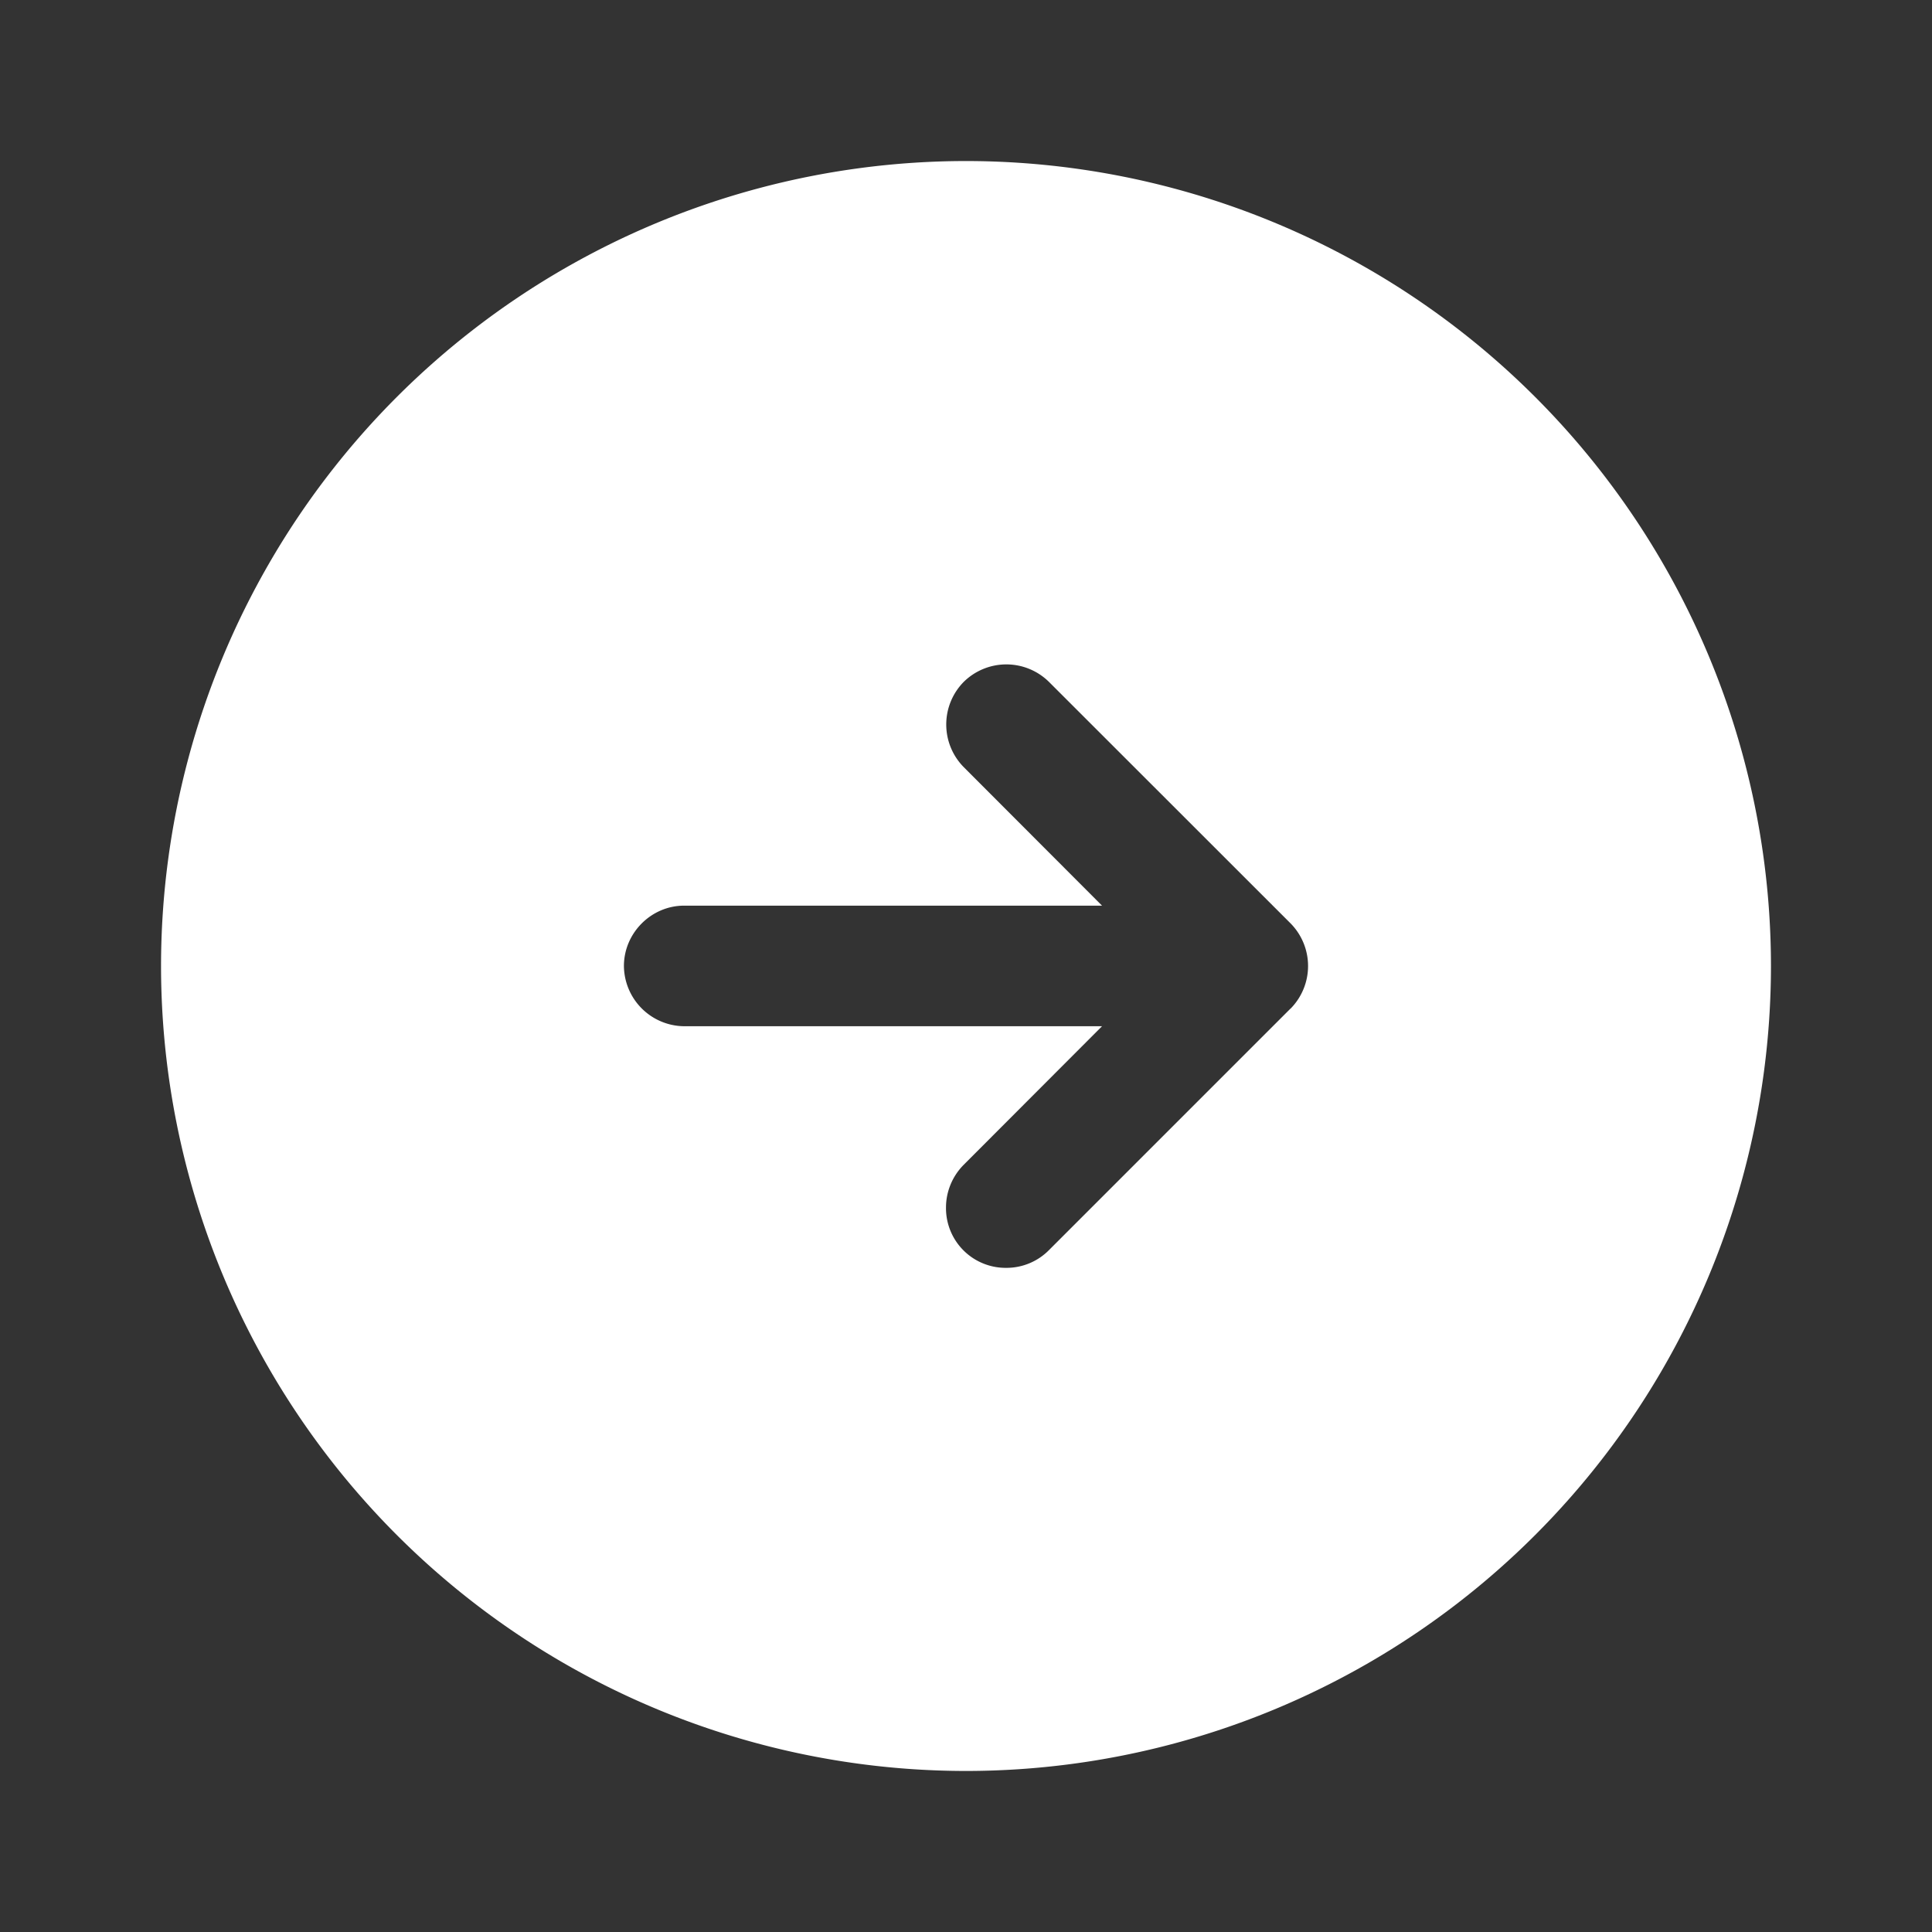<svg width="17" height="17" viewBox="0 0 17 17" fill="none" xmlns="http://www.w3.org/2000/svg"><rect x="0" y="0" width="17" height="17" fill="#333333" stroke="none"/><path d="M8.5 1.417A7.086 7.086 0 001.417 8.5 7.086 7.086 0 008.5 15.583 7.086 7.086 0 0015.583 8.5 7.086 7.086 0 008.5 1.417zm2.855 7.458L9.23 11a.525.525 0 01-.376.156.525.525 0 01-.53-.531c0-.14.056-.275.155-.375l1.218-1.22H6.021a.535.535 0 01-.531-.53c0-.29.24-.531.53-.531h3.677L8.48 6.75a.534.534 0 010-.75.534.534 0 01.75 0l2.126 2.125a.534.534 0 010 .75z" fill="#fff"/></svg>